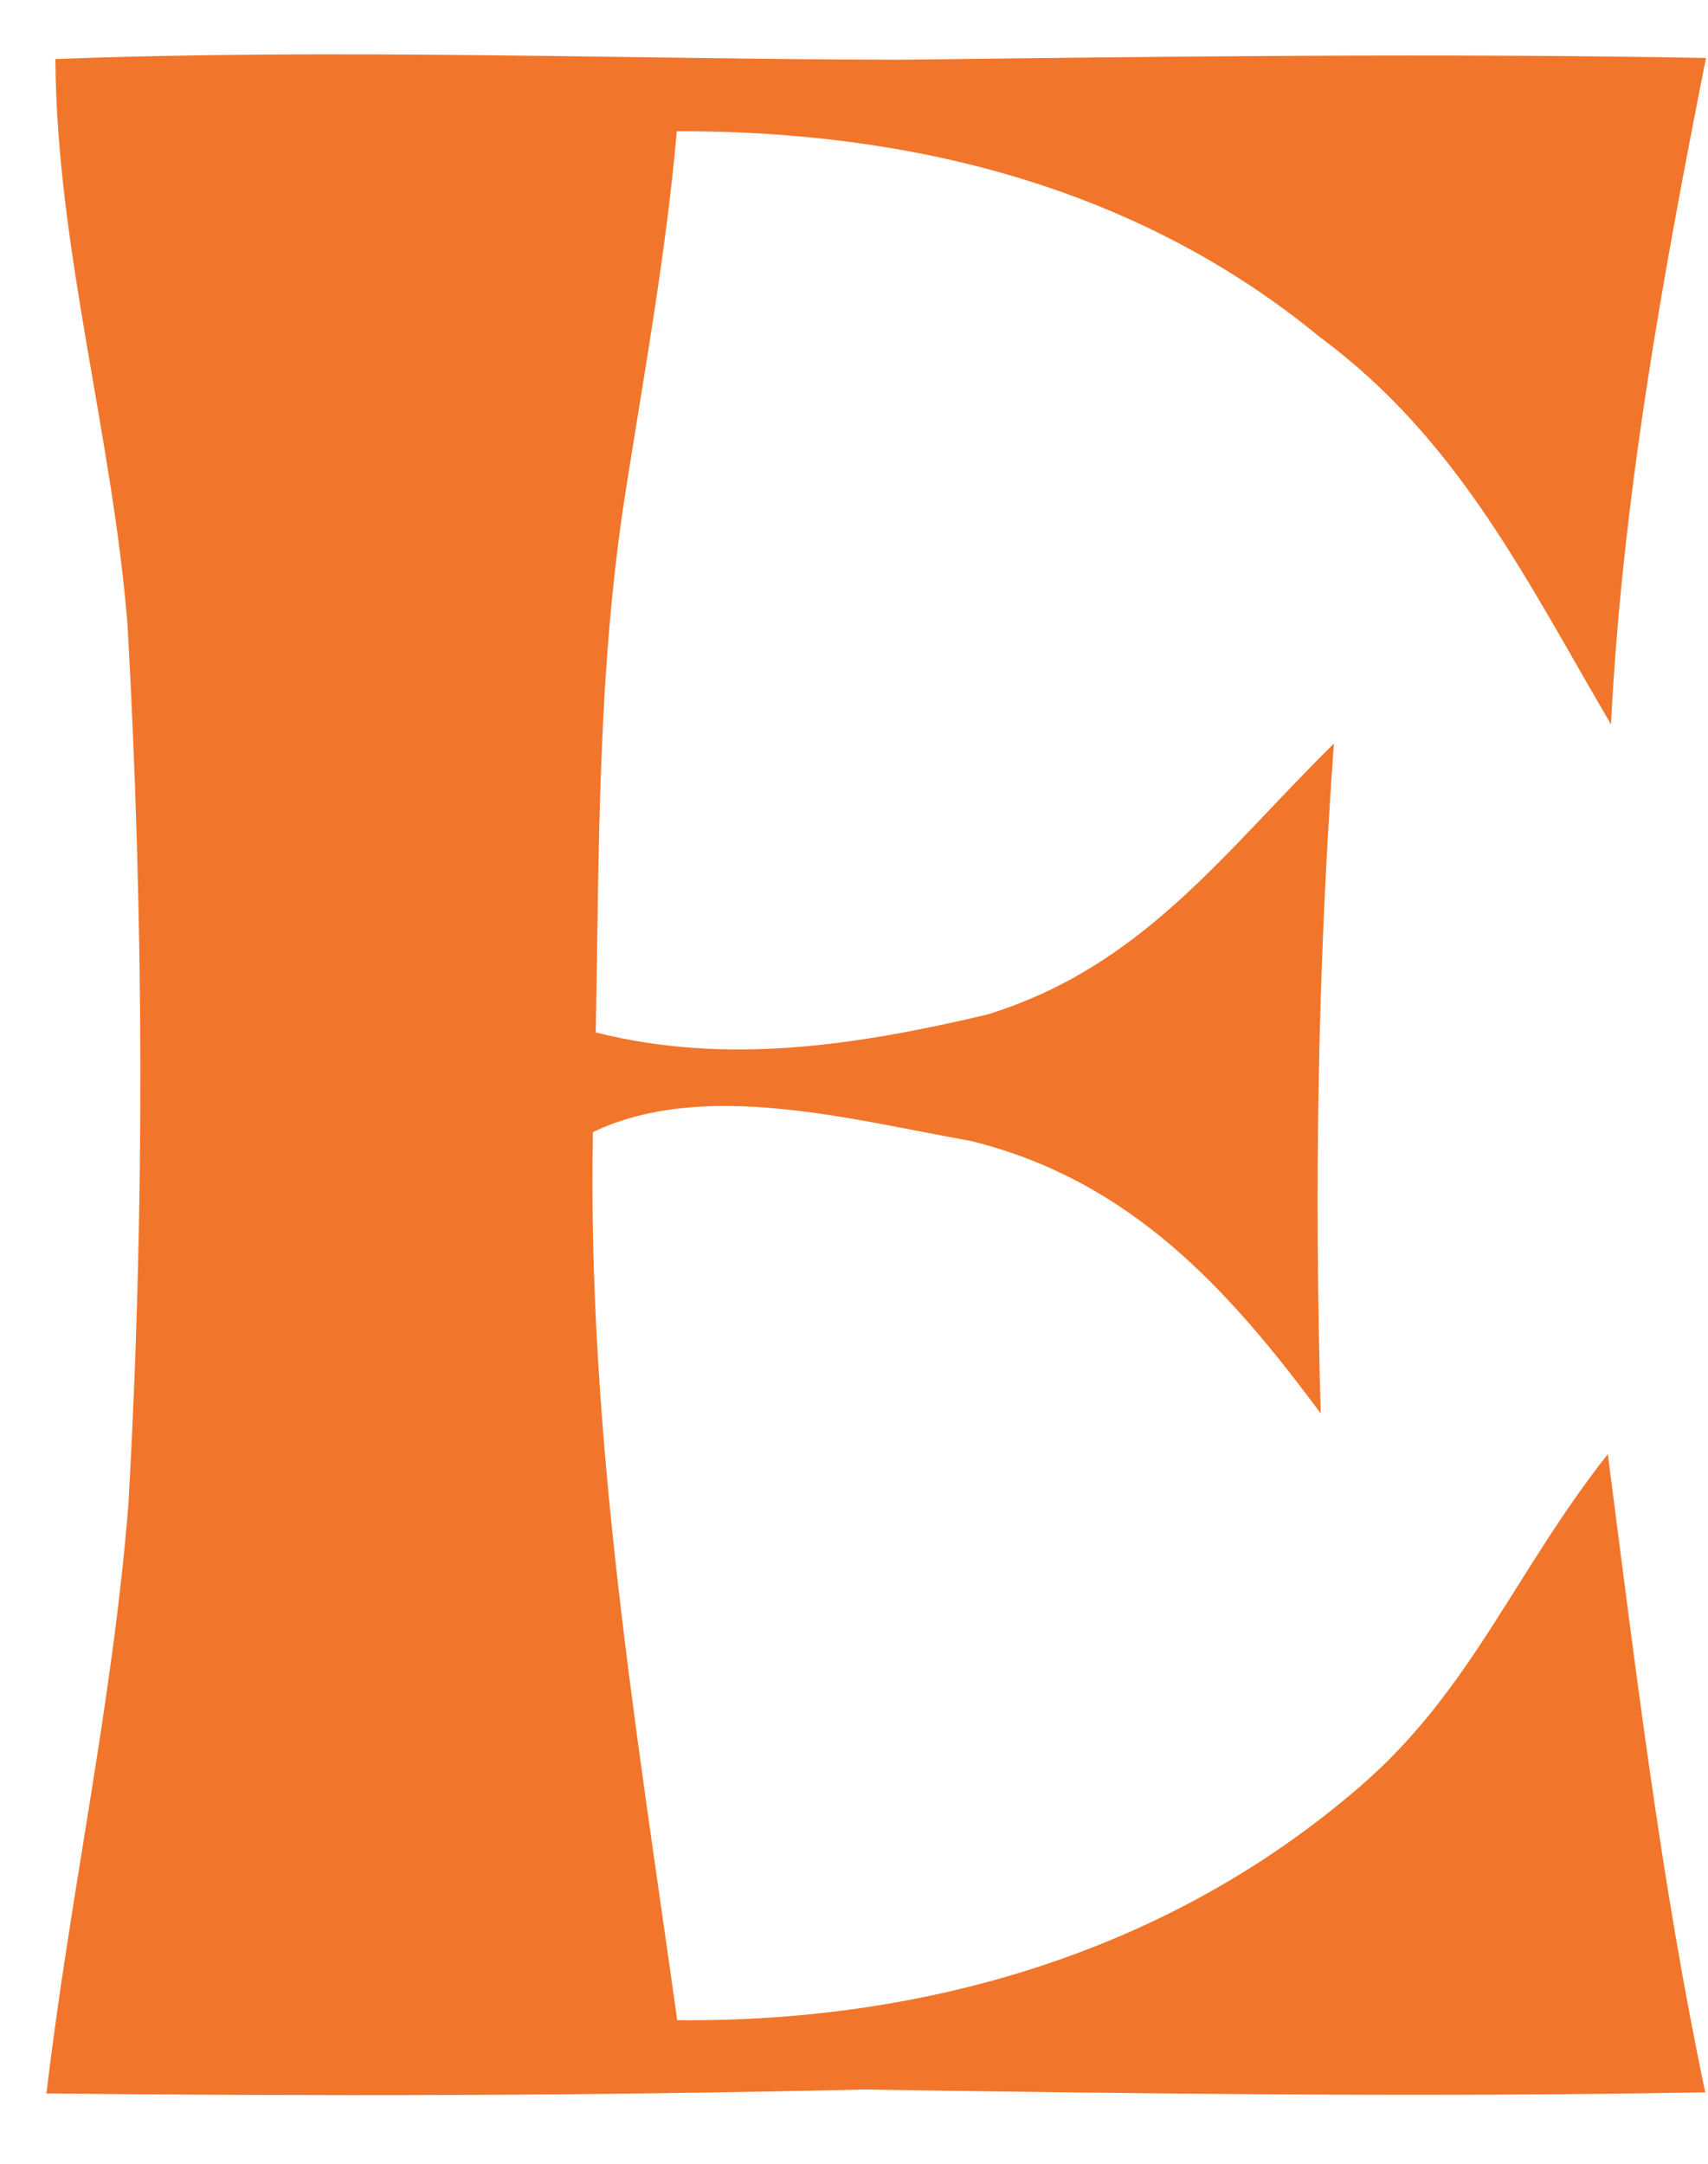 <svg width="30" height="38" viewBox="0 0 30 38" fill="none" xmlns="http://www.w3.org/2000/svg" xmlns:xlink="http://www.w3.org/1999/xlink">
<path d="M0.973,1.037C5.903,0.85 10.857,1.037 15.794,1.049C20.517,0.993 25.241,0.931 29.965,1.018C29.196,4.898 28.496,8.76 28.296,12.721C26.803,10.178 25.622,7.723 23.179,5.917C19.967,3.274 15.981,2.293 11.888,2.305C11.701,4.43 11.32,6.523 10.989,8.629C10.489,11.803 10.526,14.933 10.464,18.132C12.782,18.713 15.044,18.357 17.331,17.82C20.074,16.976 21.48,14.977 23.429,13.059C23.142,17.014 23.085,20.857 23.198,24.824C21.561,22.612 19.836,20.725 17.056,20.038C15,19.676 12.37,18.945 10.414,19.882C10.314,25.174 11.164,30.267 11.895,35.478C16.275,35.521 20.555,34.266 23.898,31.366C25.835,29.692 26.597,27.624 28.24,25.537C28.728,29.292 29.171,33.041 29.952,36.746C25.022,36.834 20.099,36.771 15.169,36.696C10.383,36.809 5.603,36.815 0.816,36.765C1.223,33.31 1.979,29.898 2.254,26.436C2.547,21.288 2.528,16.139 2.241,10.991C1.979,7.66 0.991,4.349 0.973,1.037Z" fill="#F1762B"/>
</svg>
